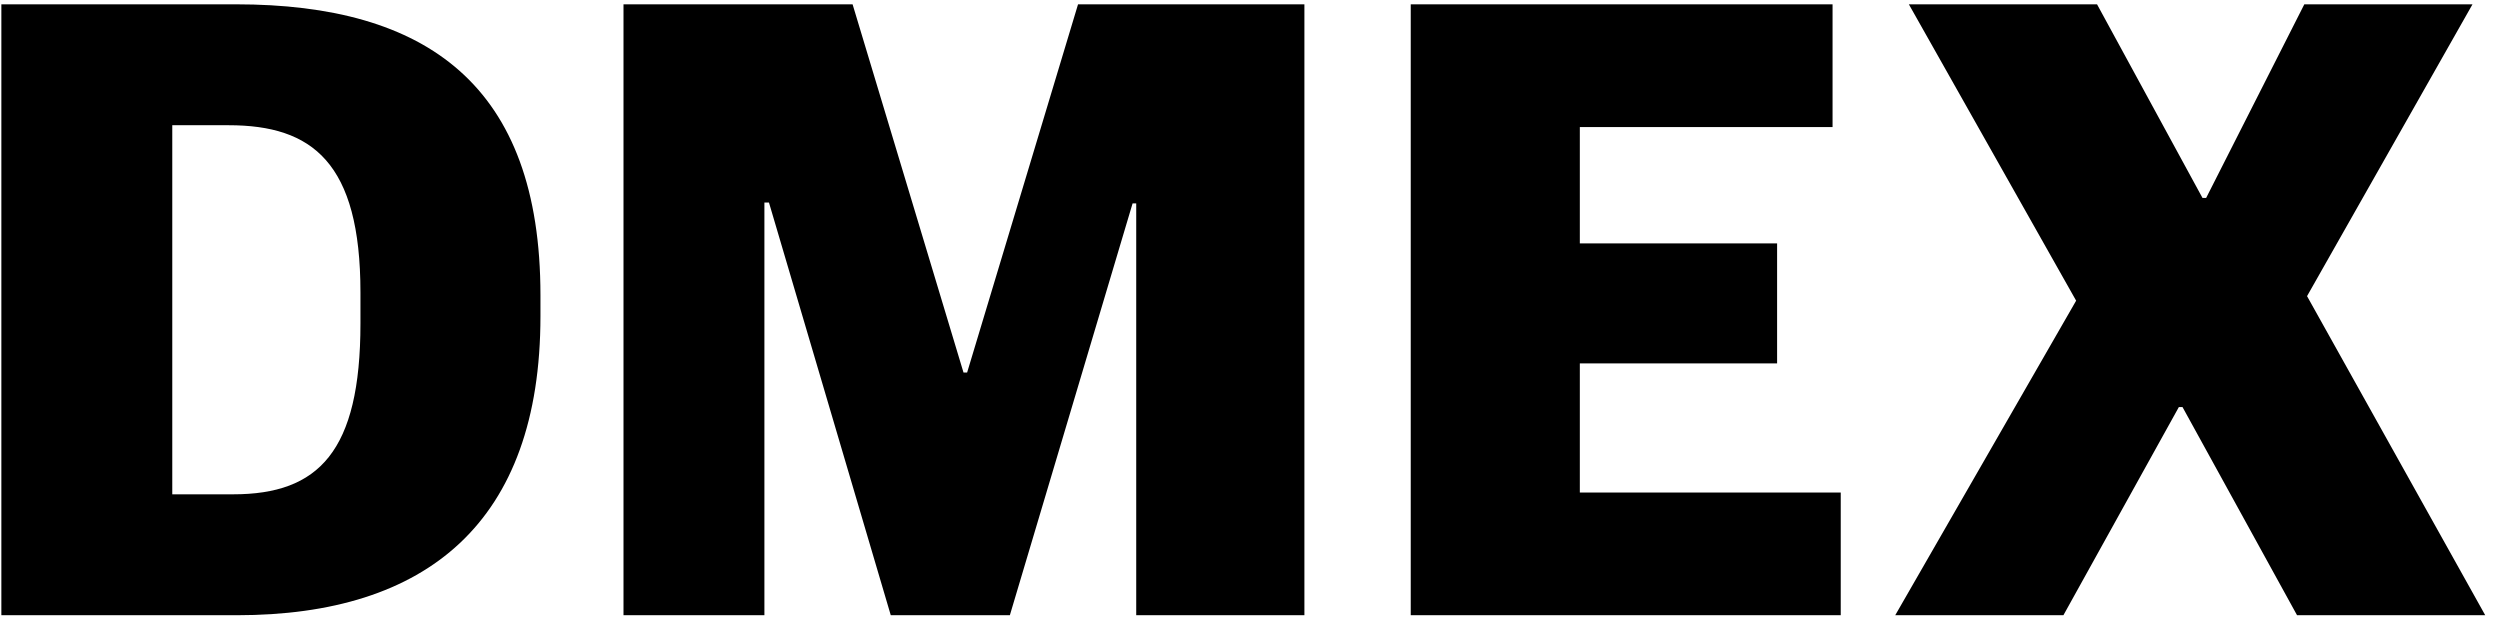 <svg width="88" height="22" viewBox="0 0 88 22" fill="none" xmlns="http://www.w3.org/2000/svg">
<path d="M6.064 17.4H8.208C11.216 17.4 12.688 15.896 12.688 11.384V10.296C12.688 5.72 10.992 4.408 8.048 4.408H6.064V17.4ZM0.048 21.656V0.152H8.304C15.024 0.152 19.024 3 19.024 10.392V11.128C19.024 18.392 15.024 21.656 8.336 21.656H0.048ZM21.947 21.656V0.152H30.011L33.915 13.112H34.043L37.947 0.152H45.915V21.656H39.995V7.16H39.867L35.547 21.656H31.355L27.067 7.128H26.907V21.656H21.947ZM49.658 21.656V0.152H64.506V4.472H55.61V8.568H62.554V12.792H55.61V17.336H64.794V21.656H49.658ZM66.712 21.656L73.08 10.584L67.192 0.152H73.816L77.528 6.968H77.656L81.112 0.152H87.032L81.208 10.424L87.48 21.656H80.856L76.824 14.328H76.696L72.632 21.656H66.712Z" fill="black"/>
</svg>
